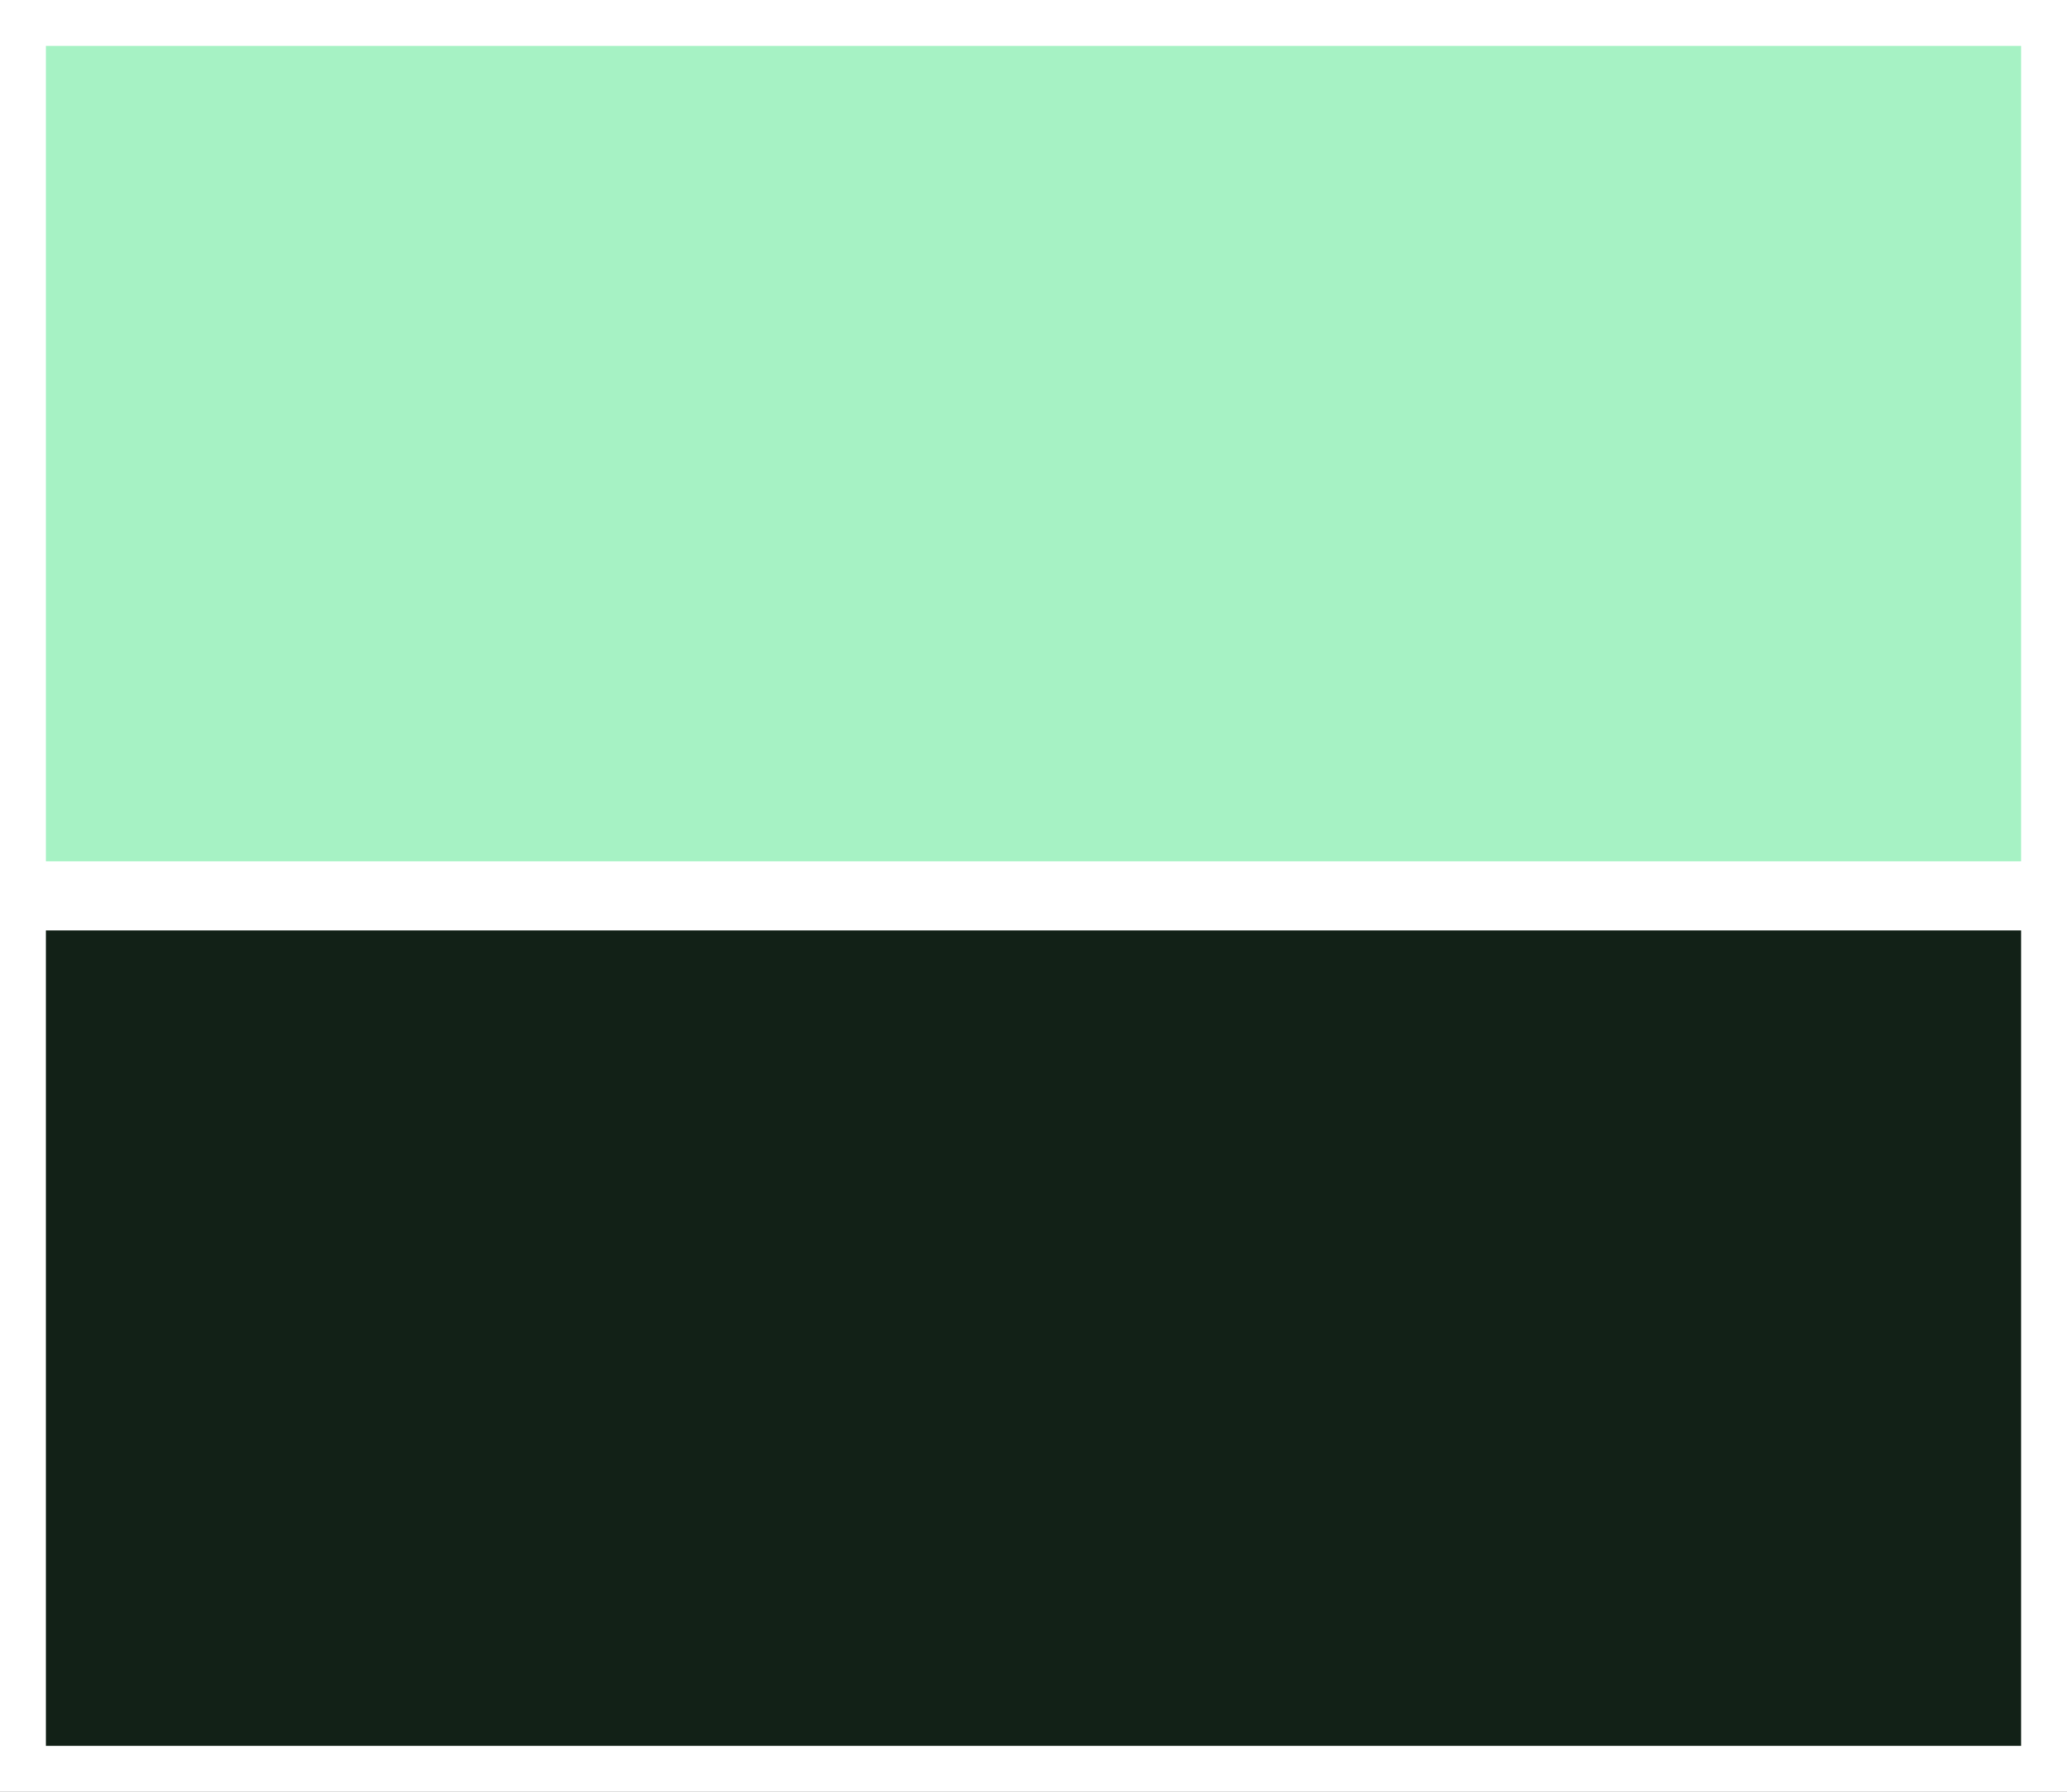 <svg width="45" height="39" viewBox="0 0 45 39" fill="none" xmlns="http://www.w3.org/2000/svg">
<rect x="0" y="0" width="45" height="39" fill="#808080" stroke="none"/>
<rect x="0.5" y="19.753" width="44" height="18.747" fill="#122117"/>
<rect x="0.5" y="19.753" width="44" height="18.747" stroke="white"/>
<rect x="0.5" y="0.5" width="44" height="18.747" fill="#A6F2C4"/>
<rect x="0.5" y="0.5" width="44" height="18.747" stroke="white"/>
</svg>
